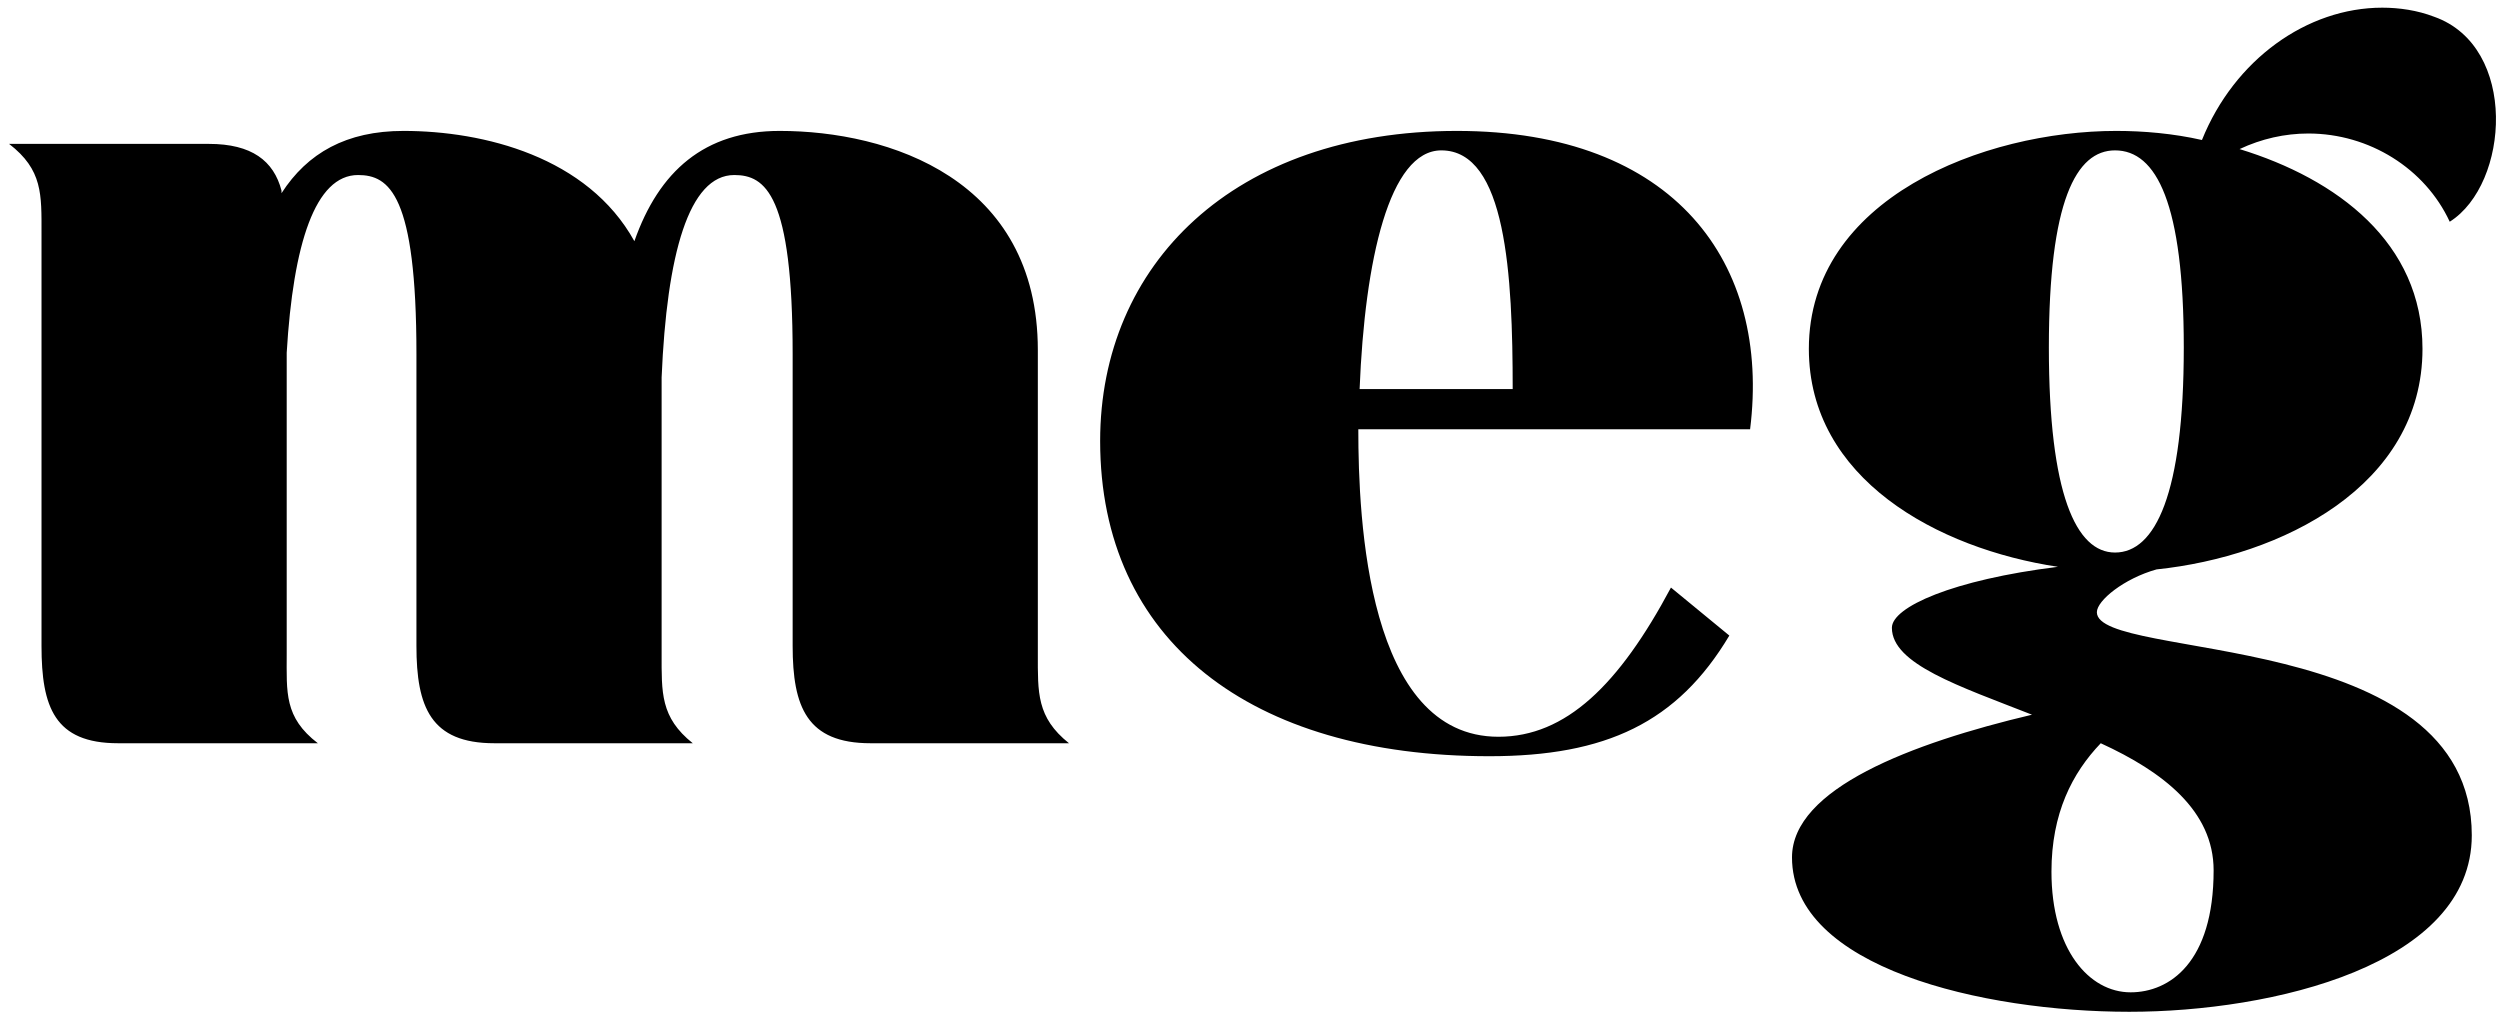 <svg width="185" height="75" viewBox="0 0 185 75" fill="none" xmlns="http://www.w3.org/2000/svg">
<path d="M0.672 10.648C3.168 12.568 3.072 14.392 3.072 17.272V47.8C3.072 52.312 4.032 55 8.736 55H23.52C21.024 53.08 21.216 51.256 21.216 48.376V26.104C21.696 18.04 23.328 12.952 26.496 12.952C28.8 12.952 30.816 14.392 30.816 26.2V47.8C30.816 52.312 31.872 55 36.576 55H51.264C48.864 53.08 48.96 51.256 48.96 48.376V27.928C49.344 18.808 50.976 12.952 54.336 12.952C56.64 12.952 58.656 14.392 58.656 26.2V47.8C58.656 52.312 59.712 55 64.416 55H79.104C76.704 53.08 76.8 51.256 76.8 48.376V25.912C76.8 13.24 65.76 9.688 57.696 9.688C52.128 9.688 48.768 12.664 46.944 17.848C43.488 11.608 35.808 9.688 29.856 9.688C25.632 9.688 22.752 11.32 20.832 14.296V14.104C20.256 11.896 18.624 10.648 15.456 10.648H0.672ZM81.411 32.632C81.411 47.416 92.547 55.96 110.211 55.96C118.851 55.96 124.131 53.464 127.971 47.032L123.651 43.48C119.811 50.68 115.875 54.52 110.883 54.52C101.187 54.52 100.515 38.488 100.515 31.768H129.507C131.043 19.48 123.939 9.688 107.811 9.688C91.299 9.688 81.411 19.576 81.411 32.632ZM100.611 28.792C100.995 19.192 102.819 11.128 106.659 11.128C111.459 11.128 111.939 20.344 111.939 28.792H100.611ZM150.368 52.888C141.44 55 132.608 58.36 132.608 63.448C132.608 71.608 146.72 74.872 157.568 74.872C168.128 74.872 182.912 71.416 182.912 61.816C182.912 46.36 155.168 48.952 155.168 45.304C155.168 44.44 157.184 42.808 159.584 42.136C168.8 41.176 179.264 35.992 179.264 25.816C179.264 17.944 172.928 13.24 165.728 11.032C167.36 10.264 169.088 9.88 170.816 9.88C175.328 9.88 179.456 12.472 181.28 16.408C185.696 13.624 186.368 3.448 180.128 1.24C178.88 0.76 177.536 0.568 176.288 0.568C170.72 0.568 165.344 4.408 162.944 10.36C160.832 9.88 158.624 9.688 156.608 9.688C146.816 9.688 133.855 14.68 133.855 25.816C133.855 35.416 143.359 40.6 152.288 41.944C144.512 42.904 140 44.92 140 46.456C140 49.144 144.992 50.776 150.368 52.888ZM151.616 25.72C151.616 14.872 153.632 11.128 156.512 11.128C159.584 11.128 161.6 15.064 161.6 25.72C161.6 36.568 159.488 40.888 156.512 40.888C153.632 40.888 151.616 36.568 151.616 25.72ZM151.808 64.504C151.808 60.184 153.344 57.208 155.456 55C160.064 57.112 163.808 59.992 163.808 64.408C163.808 71.224 160.544 73.432 157.664 73.432C154.592 73.432 151.808 70.264 151.808 64.504Z" fill="black"/>
</svg>
